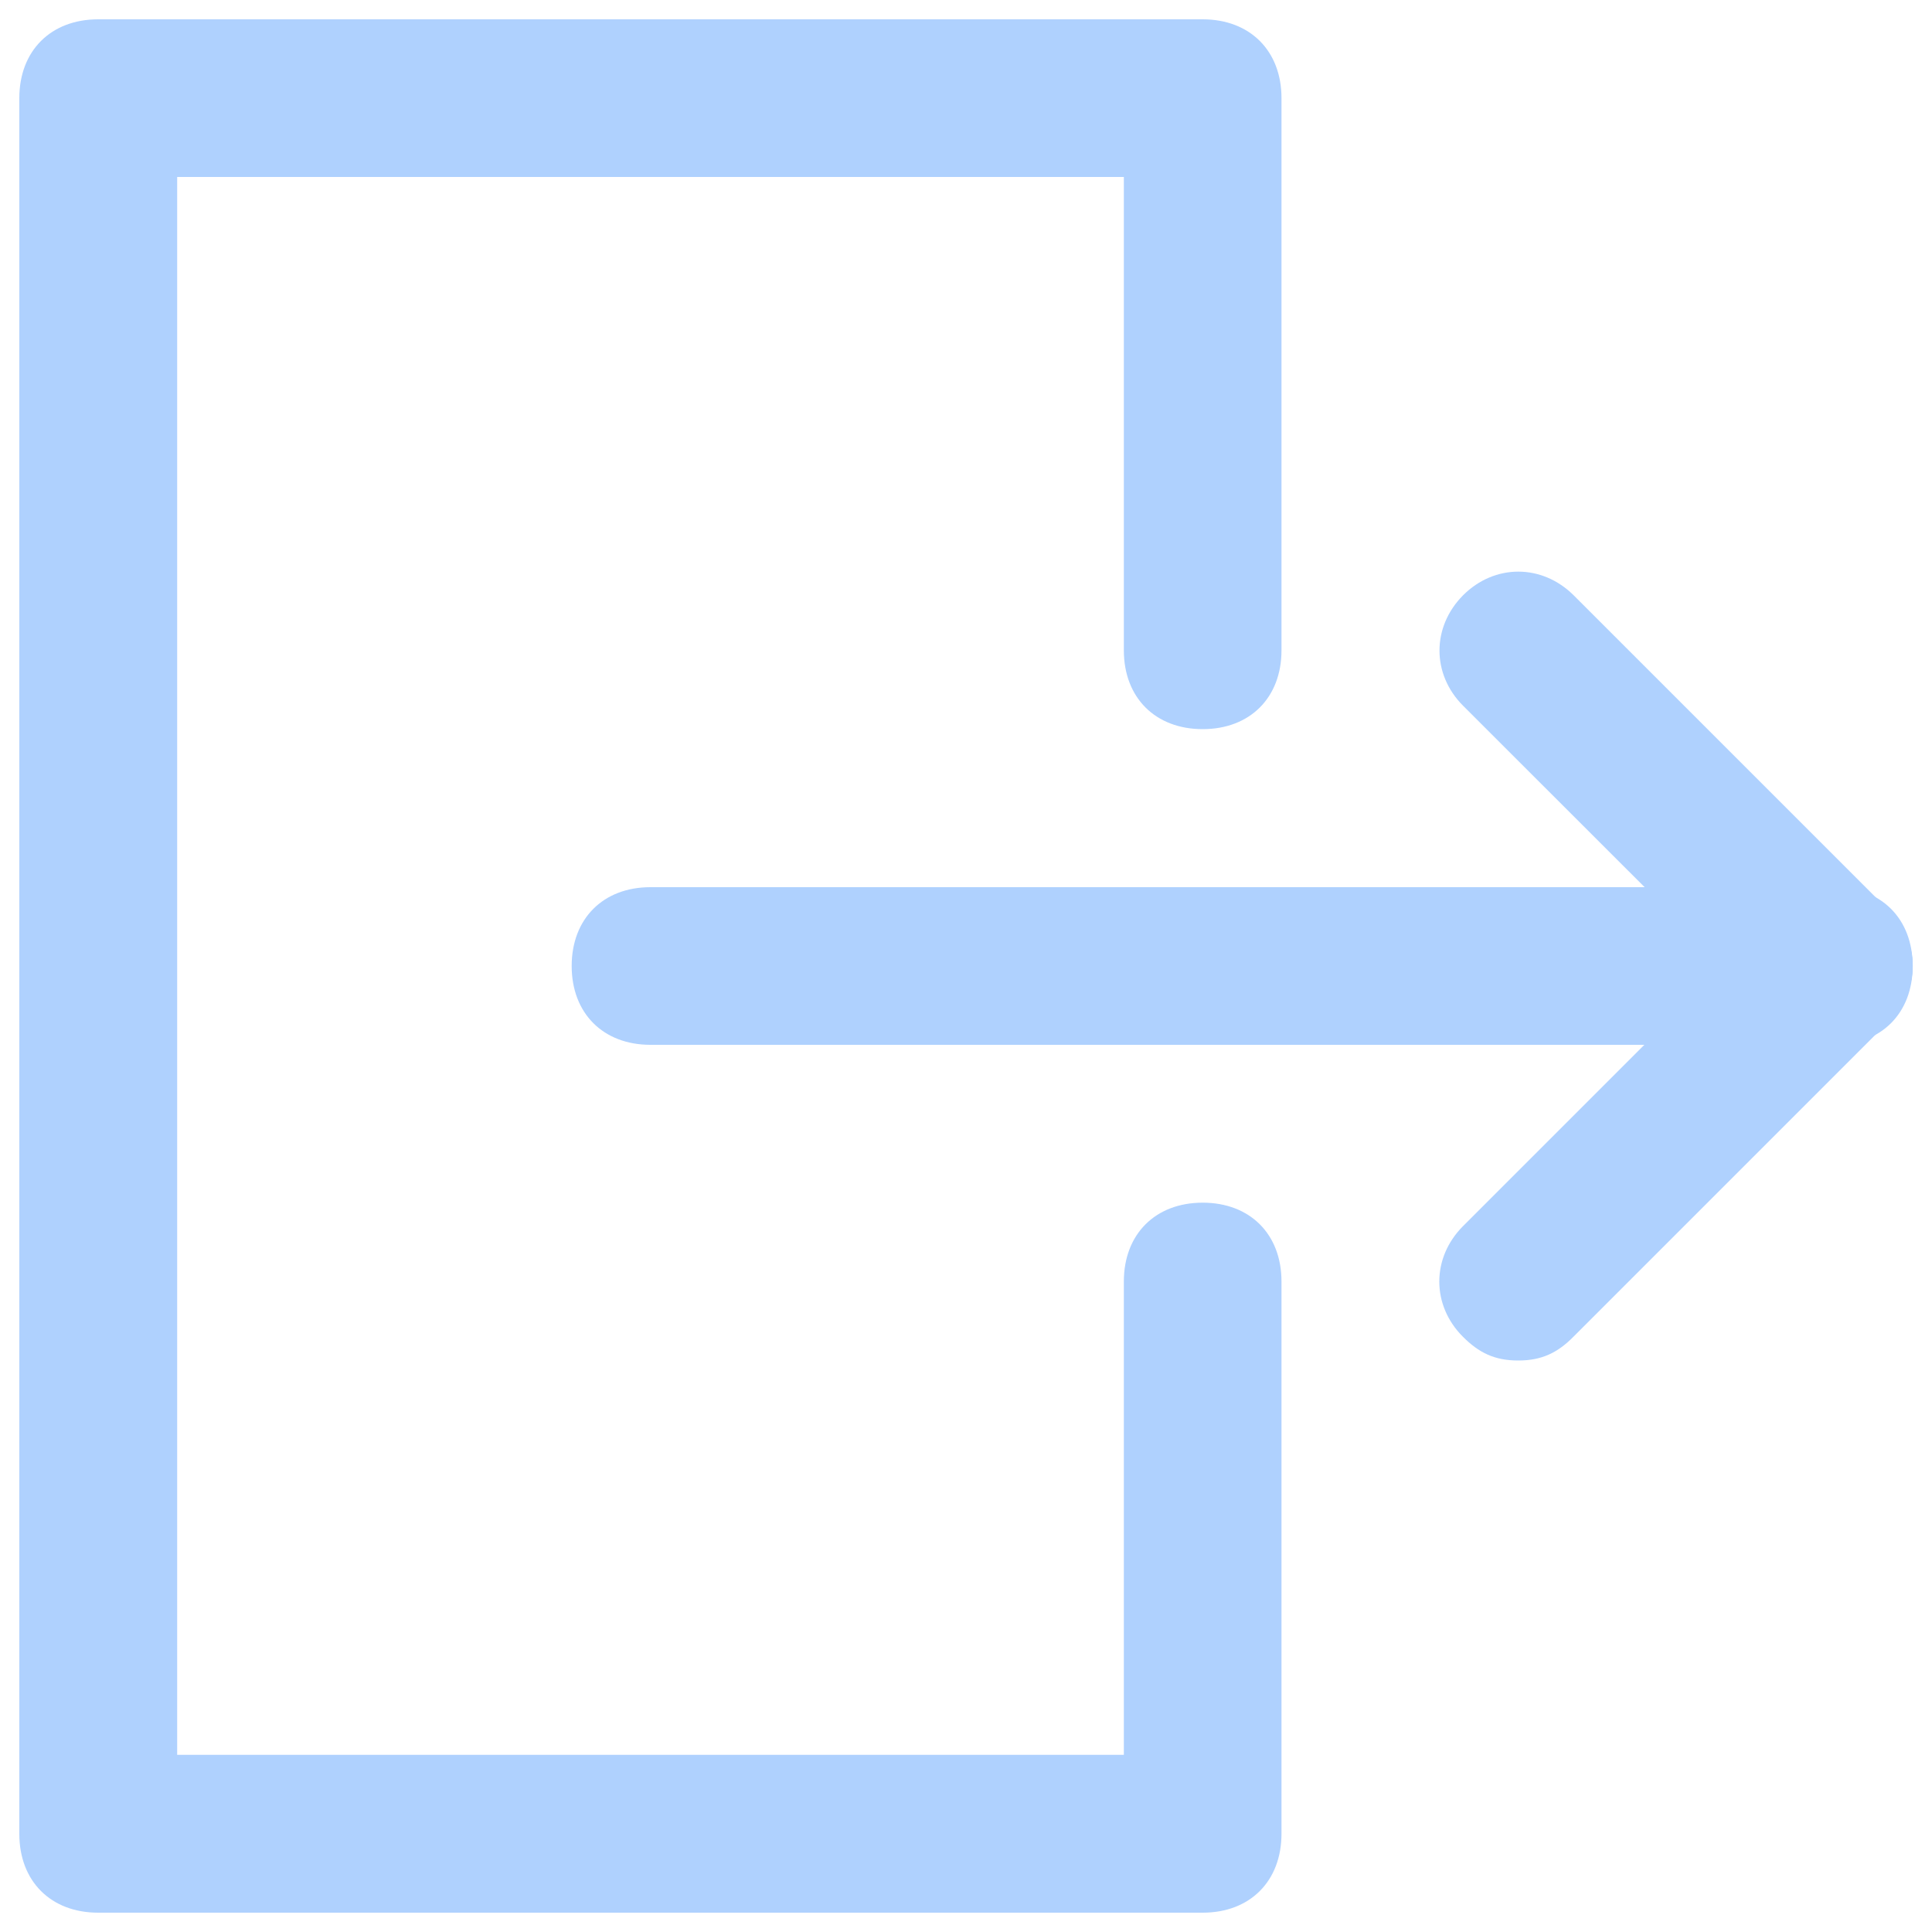 <?xml version="1.0" encoding="utf-8"?>
<!-- Svg Vector Icons : http://www.onlinewebfonts.com/icon -->
<!DOCTYPE svg PUBLIC "-//W3C//DTD SVG 1.1//EN" "http://www.w3.org/Graphics/SVG/1.1/DTD/svg11.dtd">
<svg fill="#AFD1FE" version="1.1" xmlns="http://www.w3.org/2000/svg" xmlns:xlink="http://www.w3.org/1999/xlink" x="0px" y="0px" viewBox="0 0 1000 1000" enable-background="new 0 0 1000 1000" xml:space="preserve">
<g><path d="M622.5,990H50.8C26.3,990,10,973.7,10,949.2V50.8C10,26.3,26.3,10,50.8,10h571.7c24.5,0,40.8,16.3,40.8,40.8v285.8c0,24.5-16.3,40.8-40.8,40.8s-40.8-16.3-40.8-40.8v-245h-490v816.7h490v-245c0-24.5,16.3-40.8,40.8-40.8s40.8,16.3,40.8,40.8v285.8C663.3,973.7,647,990,622.5,990z"/><path d="M949.2,540.8H336.7c-24.5,0-40.8-16.3-40.8-40.8c0-24.5,16.3-40.8,40.8-40.8h612.5c24.5,0,40.8,16.3,40.8,40.8C990,524.5,973.7,540.8,949.2,540.8z"/><path d="M949.2,540.8c-12.3,0-20.4-4.1-28.6-12.3L757.3,365.3c-16.3-16.3-16.3-40.8,0-57.2c16.3-16.3,40.8-16.3,57.2,0l163.3,163.3c16.3,16.3,16.3,40.8,0,57.2C969.6,536.8,961.4,540.8,949.2,540.8z"/><path d="M785.8,704.2c-12.3,0-20.4-4.1-28.6-12.3c-16.3-16.3-16.3-40.8,0-57.2l163.3-163.3c16.3-16.3,40.8-16.3,57.2,0c16.3,16.3,16.3,40.8,0,57.2L814.4,691.9C806.3,700.1,798.1,704.2,785.8,704.2z"/></g>
</svg>
